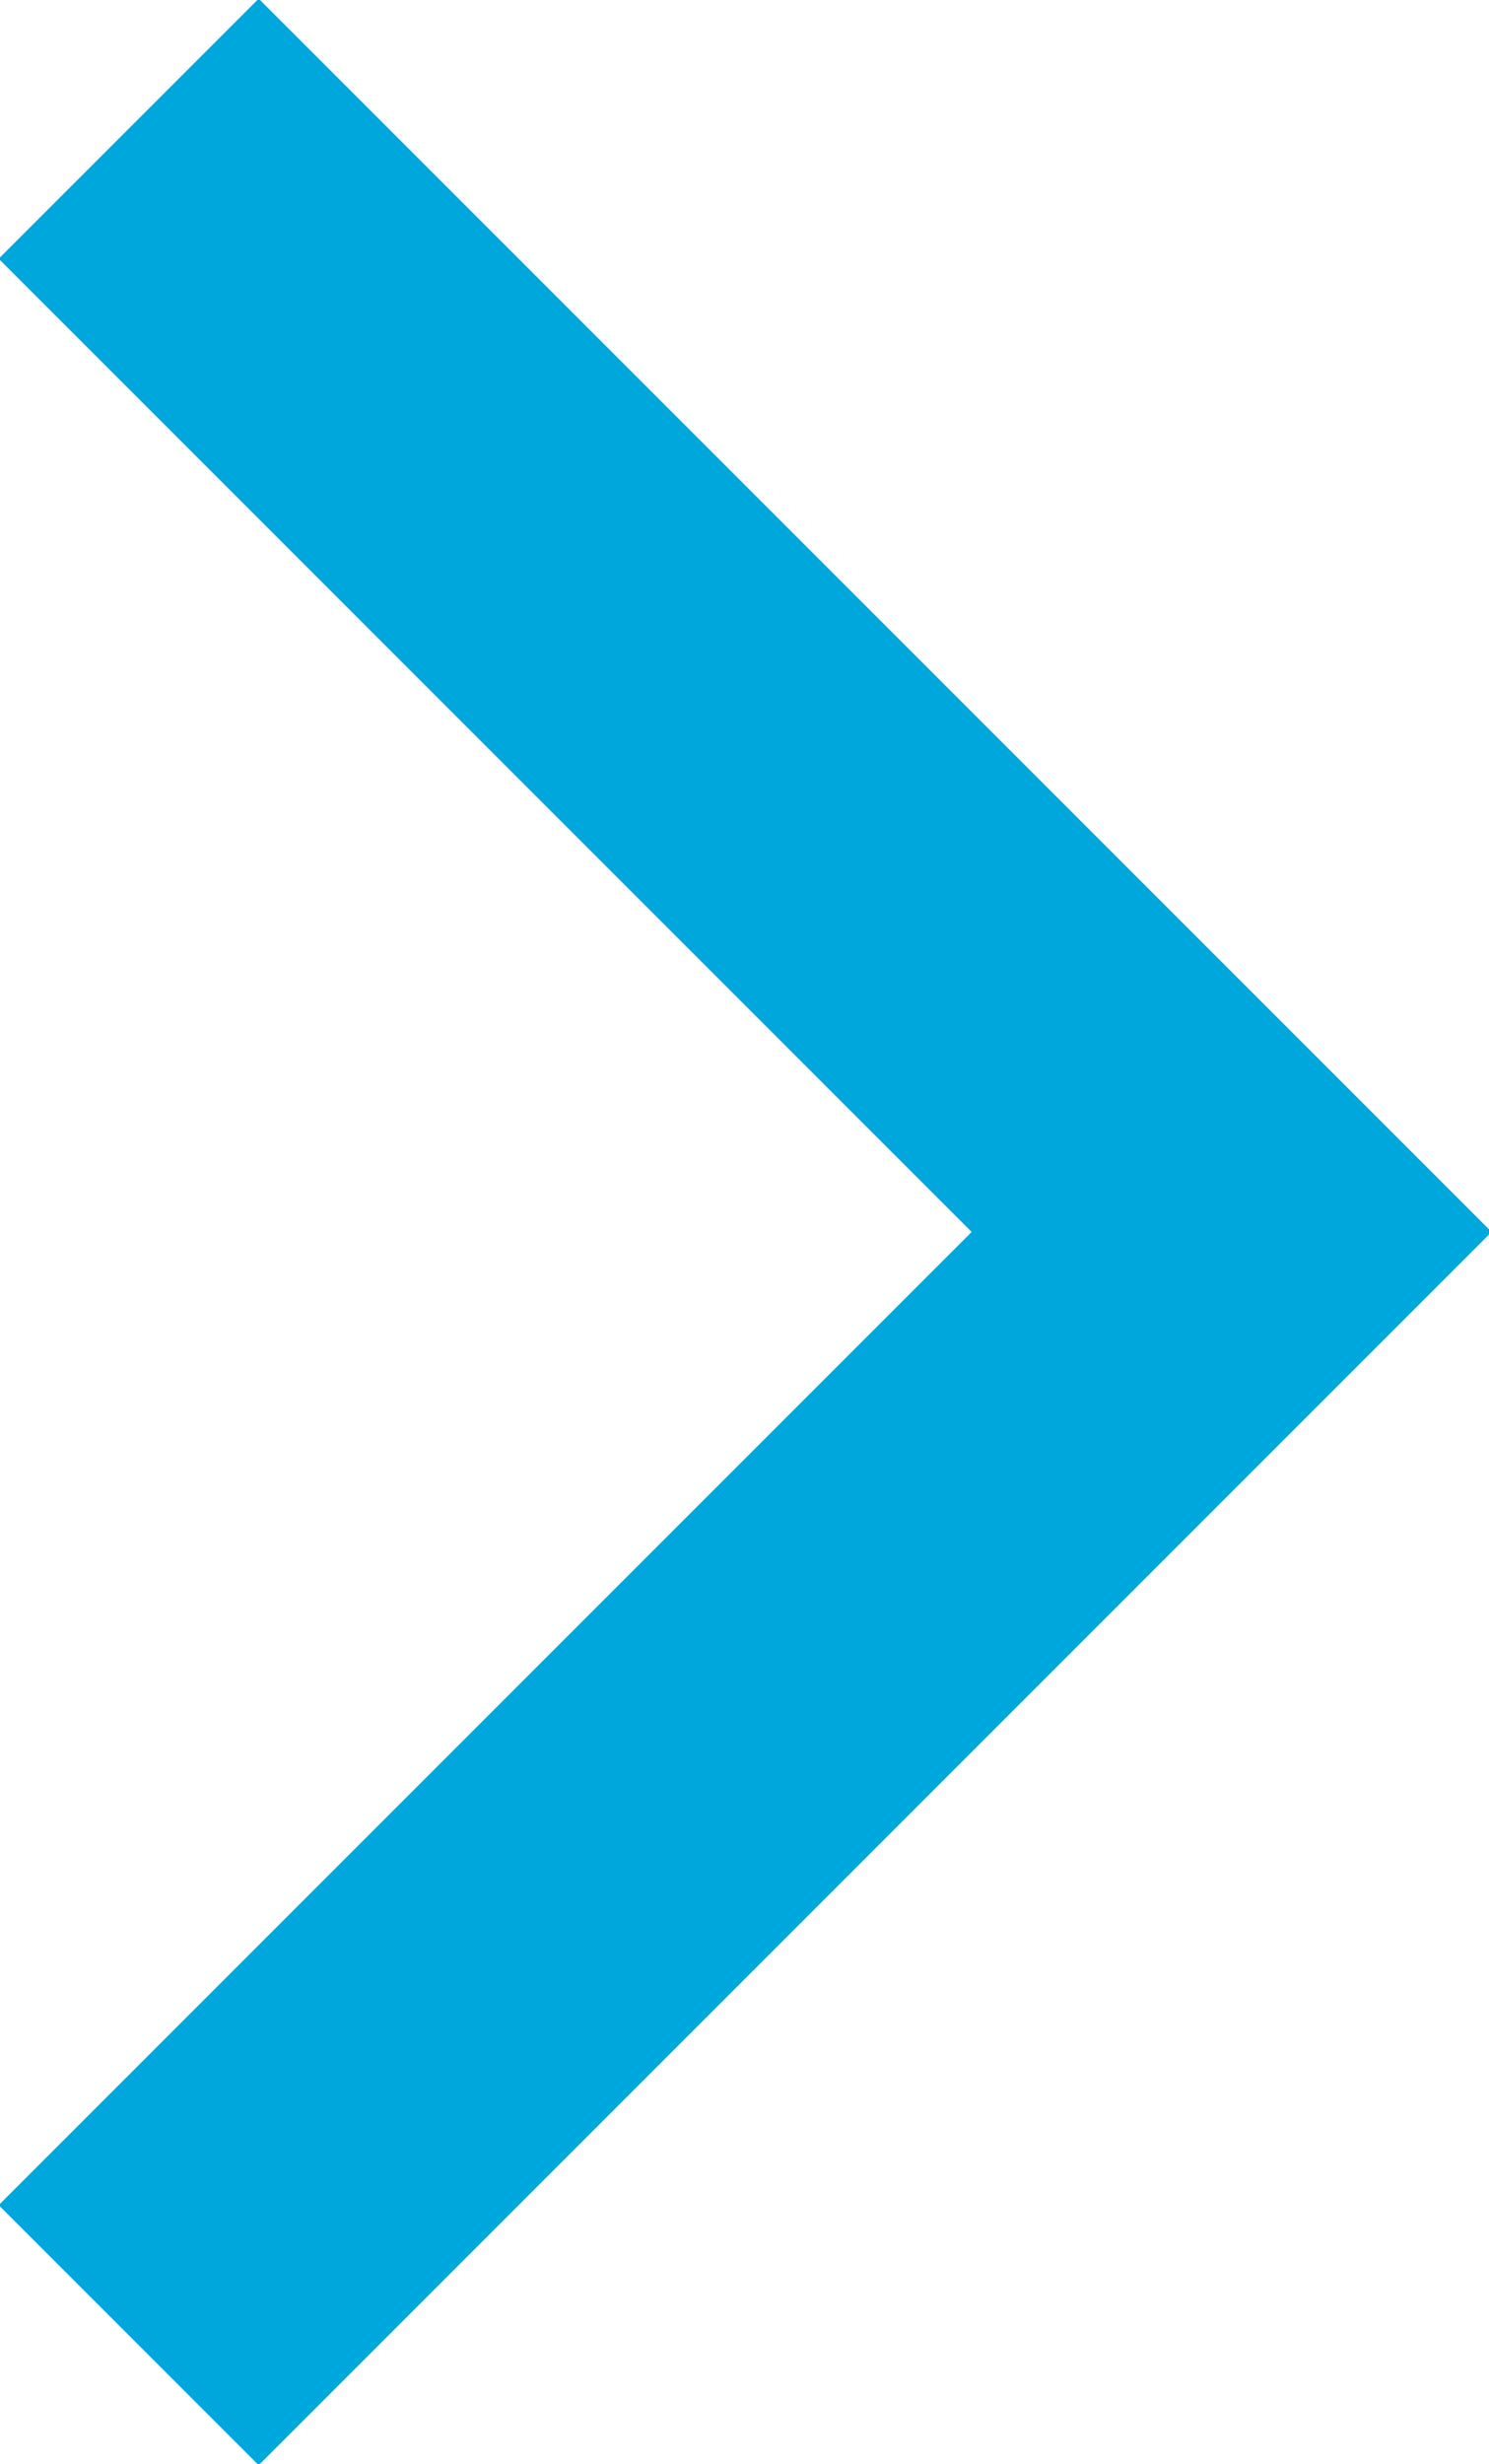 <?xml version="1.0" encoding="utf-8"?>
<!-- Generator: Adobe Illustrator 23.0.0, SVG Export Plug-In . SVG Version: 6.00 Build 0)  -->
<svg version="1.1" id="Layer_1" xmlns="http://www.w3.org/2000/svg" xmlns:xlink="http://www.w3.org/1999/xlink" x="0px" y="0px"
	 viewBox="0 0 8.1 13.4" style="enable-background:new 0 0 8.1 13.4;" xml:space="preserve">
<style type="text/css">
	.st0{fill:none;stroke:#00A7DD;stroke-width:2;}
</style>
<title>arrow_light_blue@1x</title>
<desc>Created with Sketch.</desc>
<g id="Symbols">
	<g id="Button-blue-default" transform="translate(-153, -15)">
		<g id="Arrow-light-blue" transform="translate(153, 16)">
			<g>
				<polyline id="Shape" class="st0" points="0.7,-0.3 6.7,5.7 0.7,11.7 				"/>
			</g>
		</g>
	</g>
</g>
</svg>
